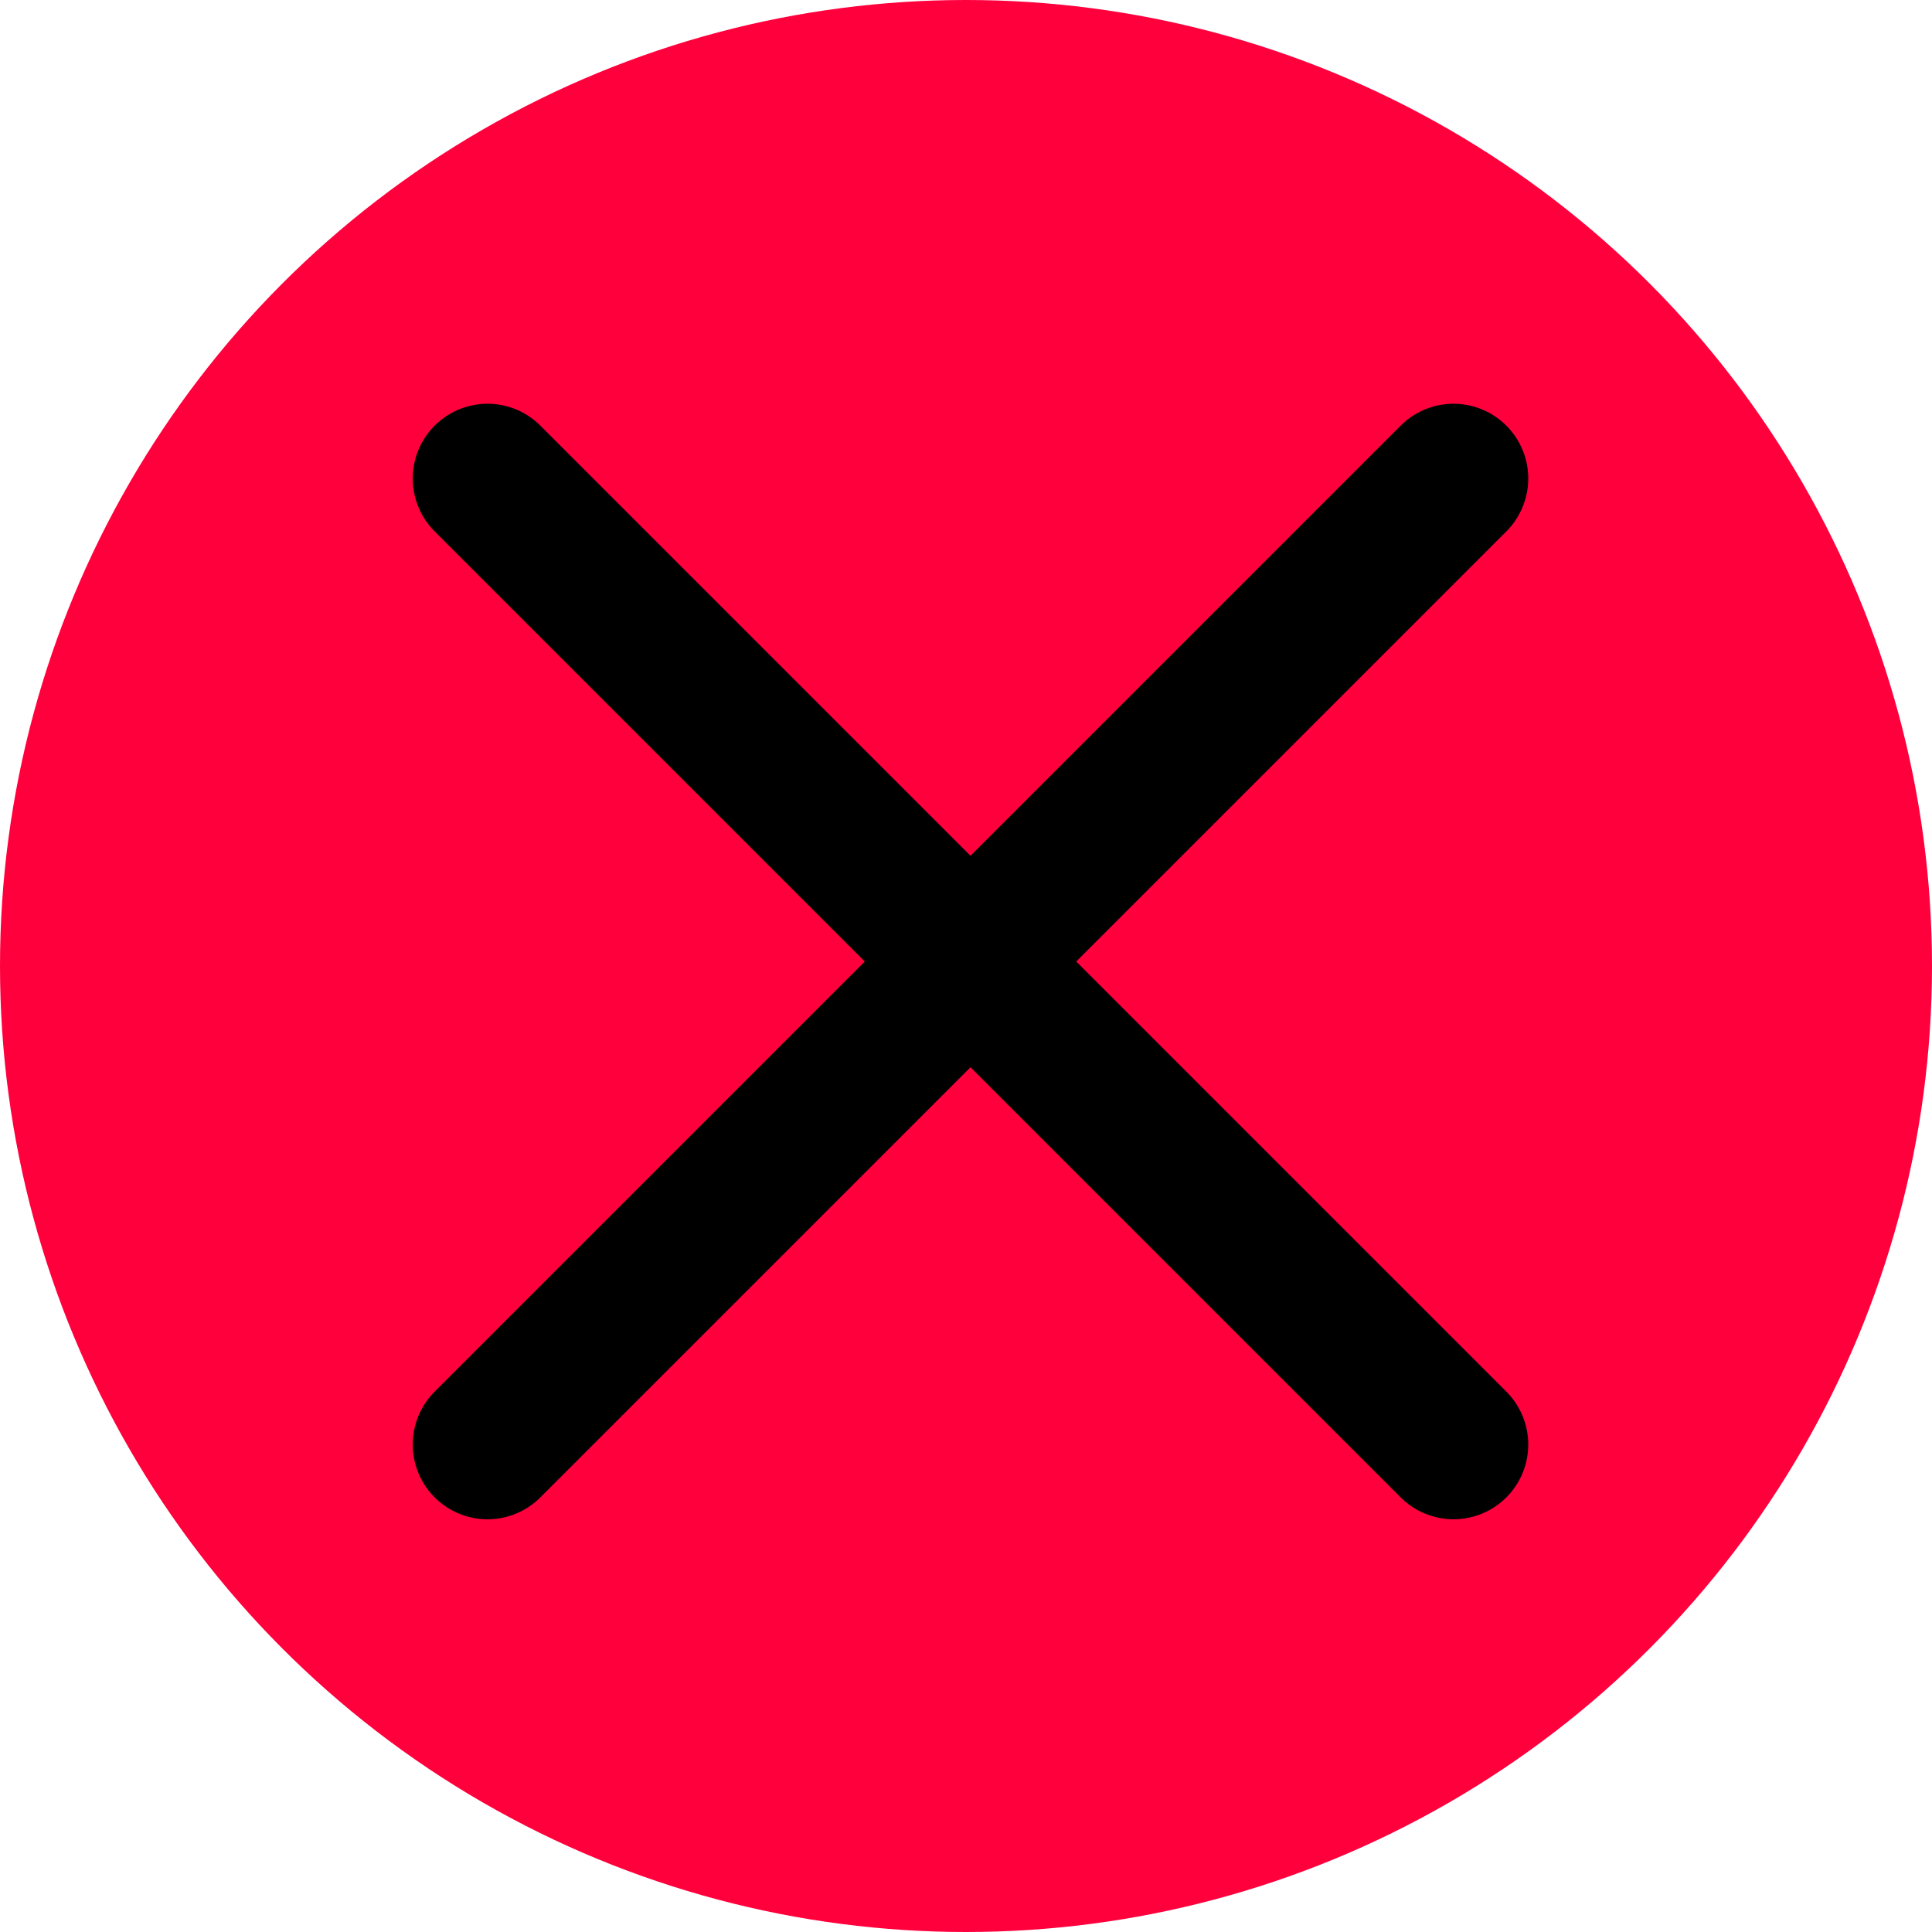 <svg width="323" height="323" viewBox="0 0 323 323" fill="none" xmlns="http://www.w3.org/2000/svg">
<circle cx="161.5" cy="161.5" r="161.5" fill="#FF003D"/>
<path d="M81.5 80L243 241.5" stroke="black" stroke-width="25" stroke-linecap="round"/>
<path d="M243 80L81.5 241.5" stroke="black" stroke-width="25" stroke-linecap="round"/>
</svg>
